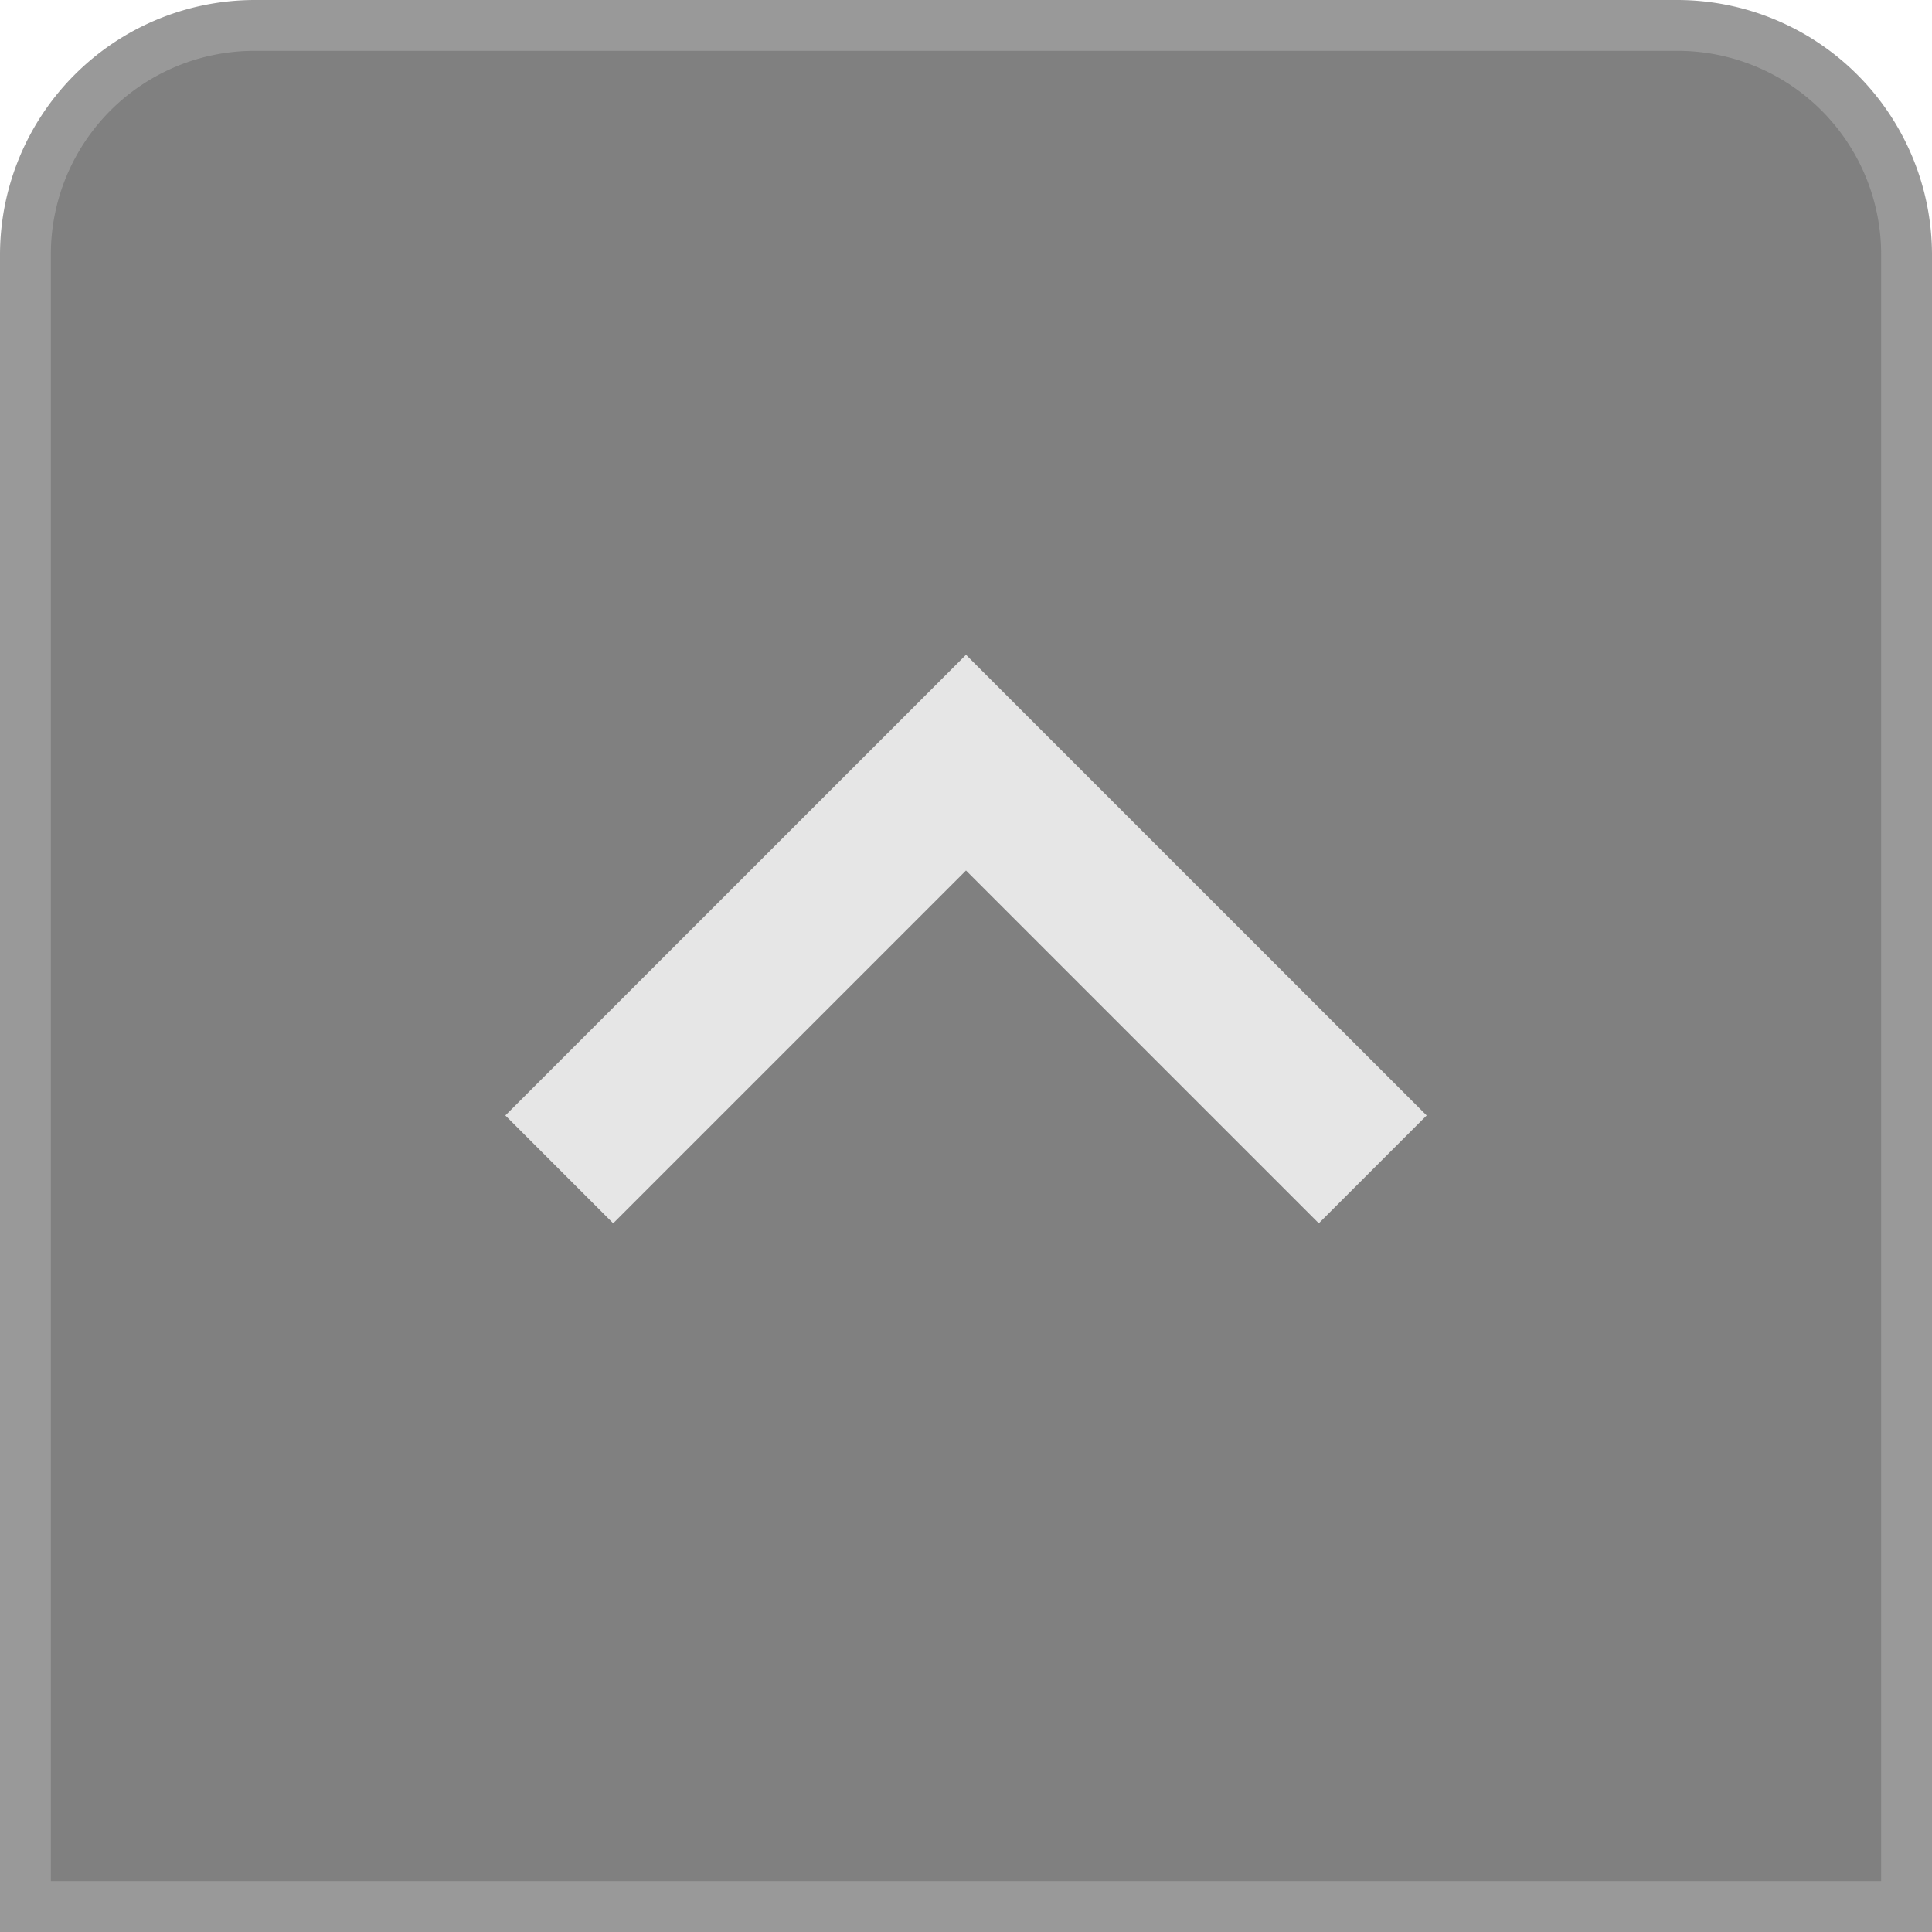 <svg xmlns="http://www.w3.org/2000/svg" width="38" height="38" viewBox="0 0 38 38"><title>Preset_Up_Active</title><path d="M.5,37.5V5A4.505,4.505,0,0,1,5,.5H33A4.505,4.505,0,0,1,37.5,5V37.5Z" fill="gray"/><path d="M33,1a4.005,4.005,0,0,1,4,4V37H1V5A4.005,4.005,0,0,1,5,1H33m0-1H5A5.015,5.015,0,0,0,0,5V38H38V5a5.015,5.015,0,0,0-5-5Z" fill="#999"/><polyline points="27 23 19 15 11 23" fill="none" stroke="#e6e6e6" stroke-miterlimit="10" stroke-width="3"/></svg>